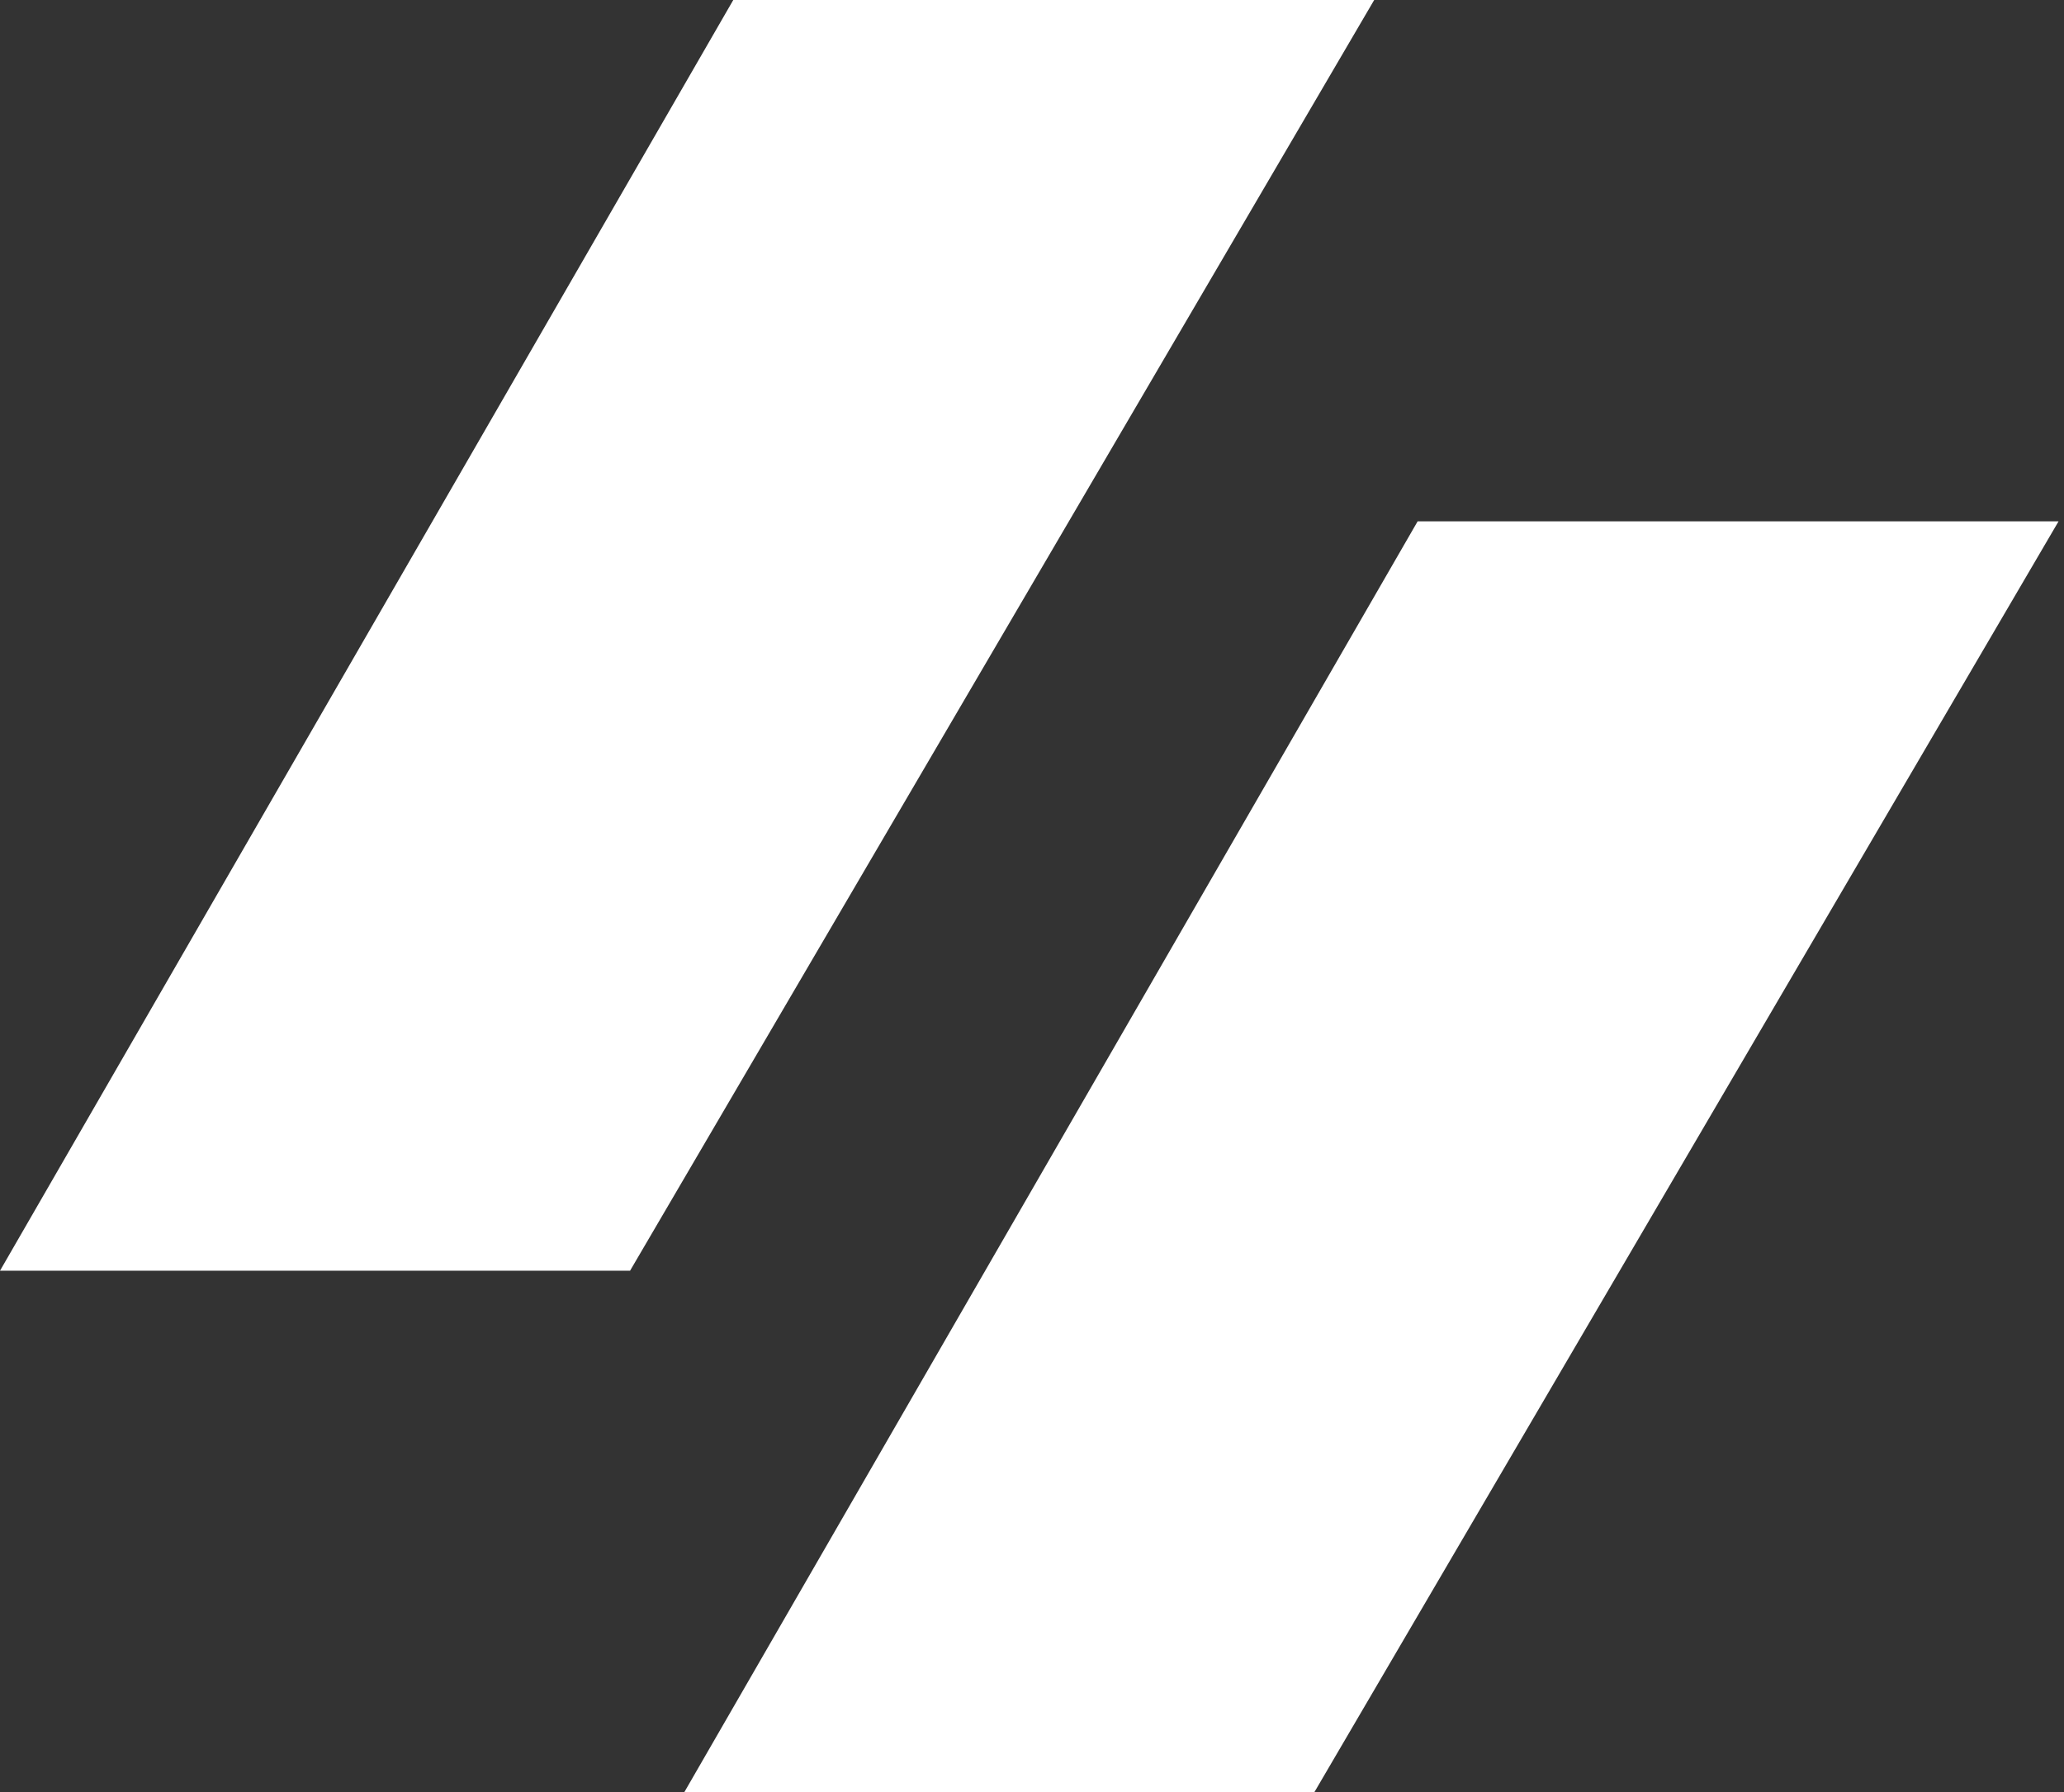 <svg width="190" height="165" viewBox="0 0 190 165" fill="none" xmlns="http://www.w3.org/2000/svg">
<rect x="0" y="0" width="190" height="165" fill="#333333" stroke="none"/>
<path d="M58 117H0L67.5 0H126.5L58 117Z" fill="white"/>
<path d="M121 165H63L130.5 48H189.5L121 165Z" fill="white"/>
</svg>
